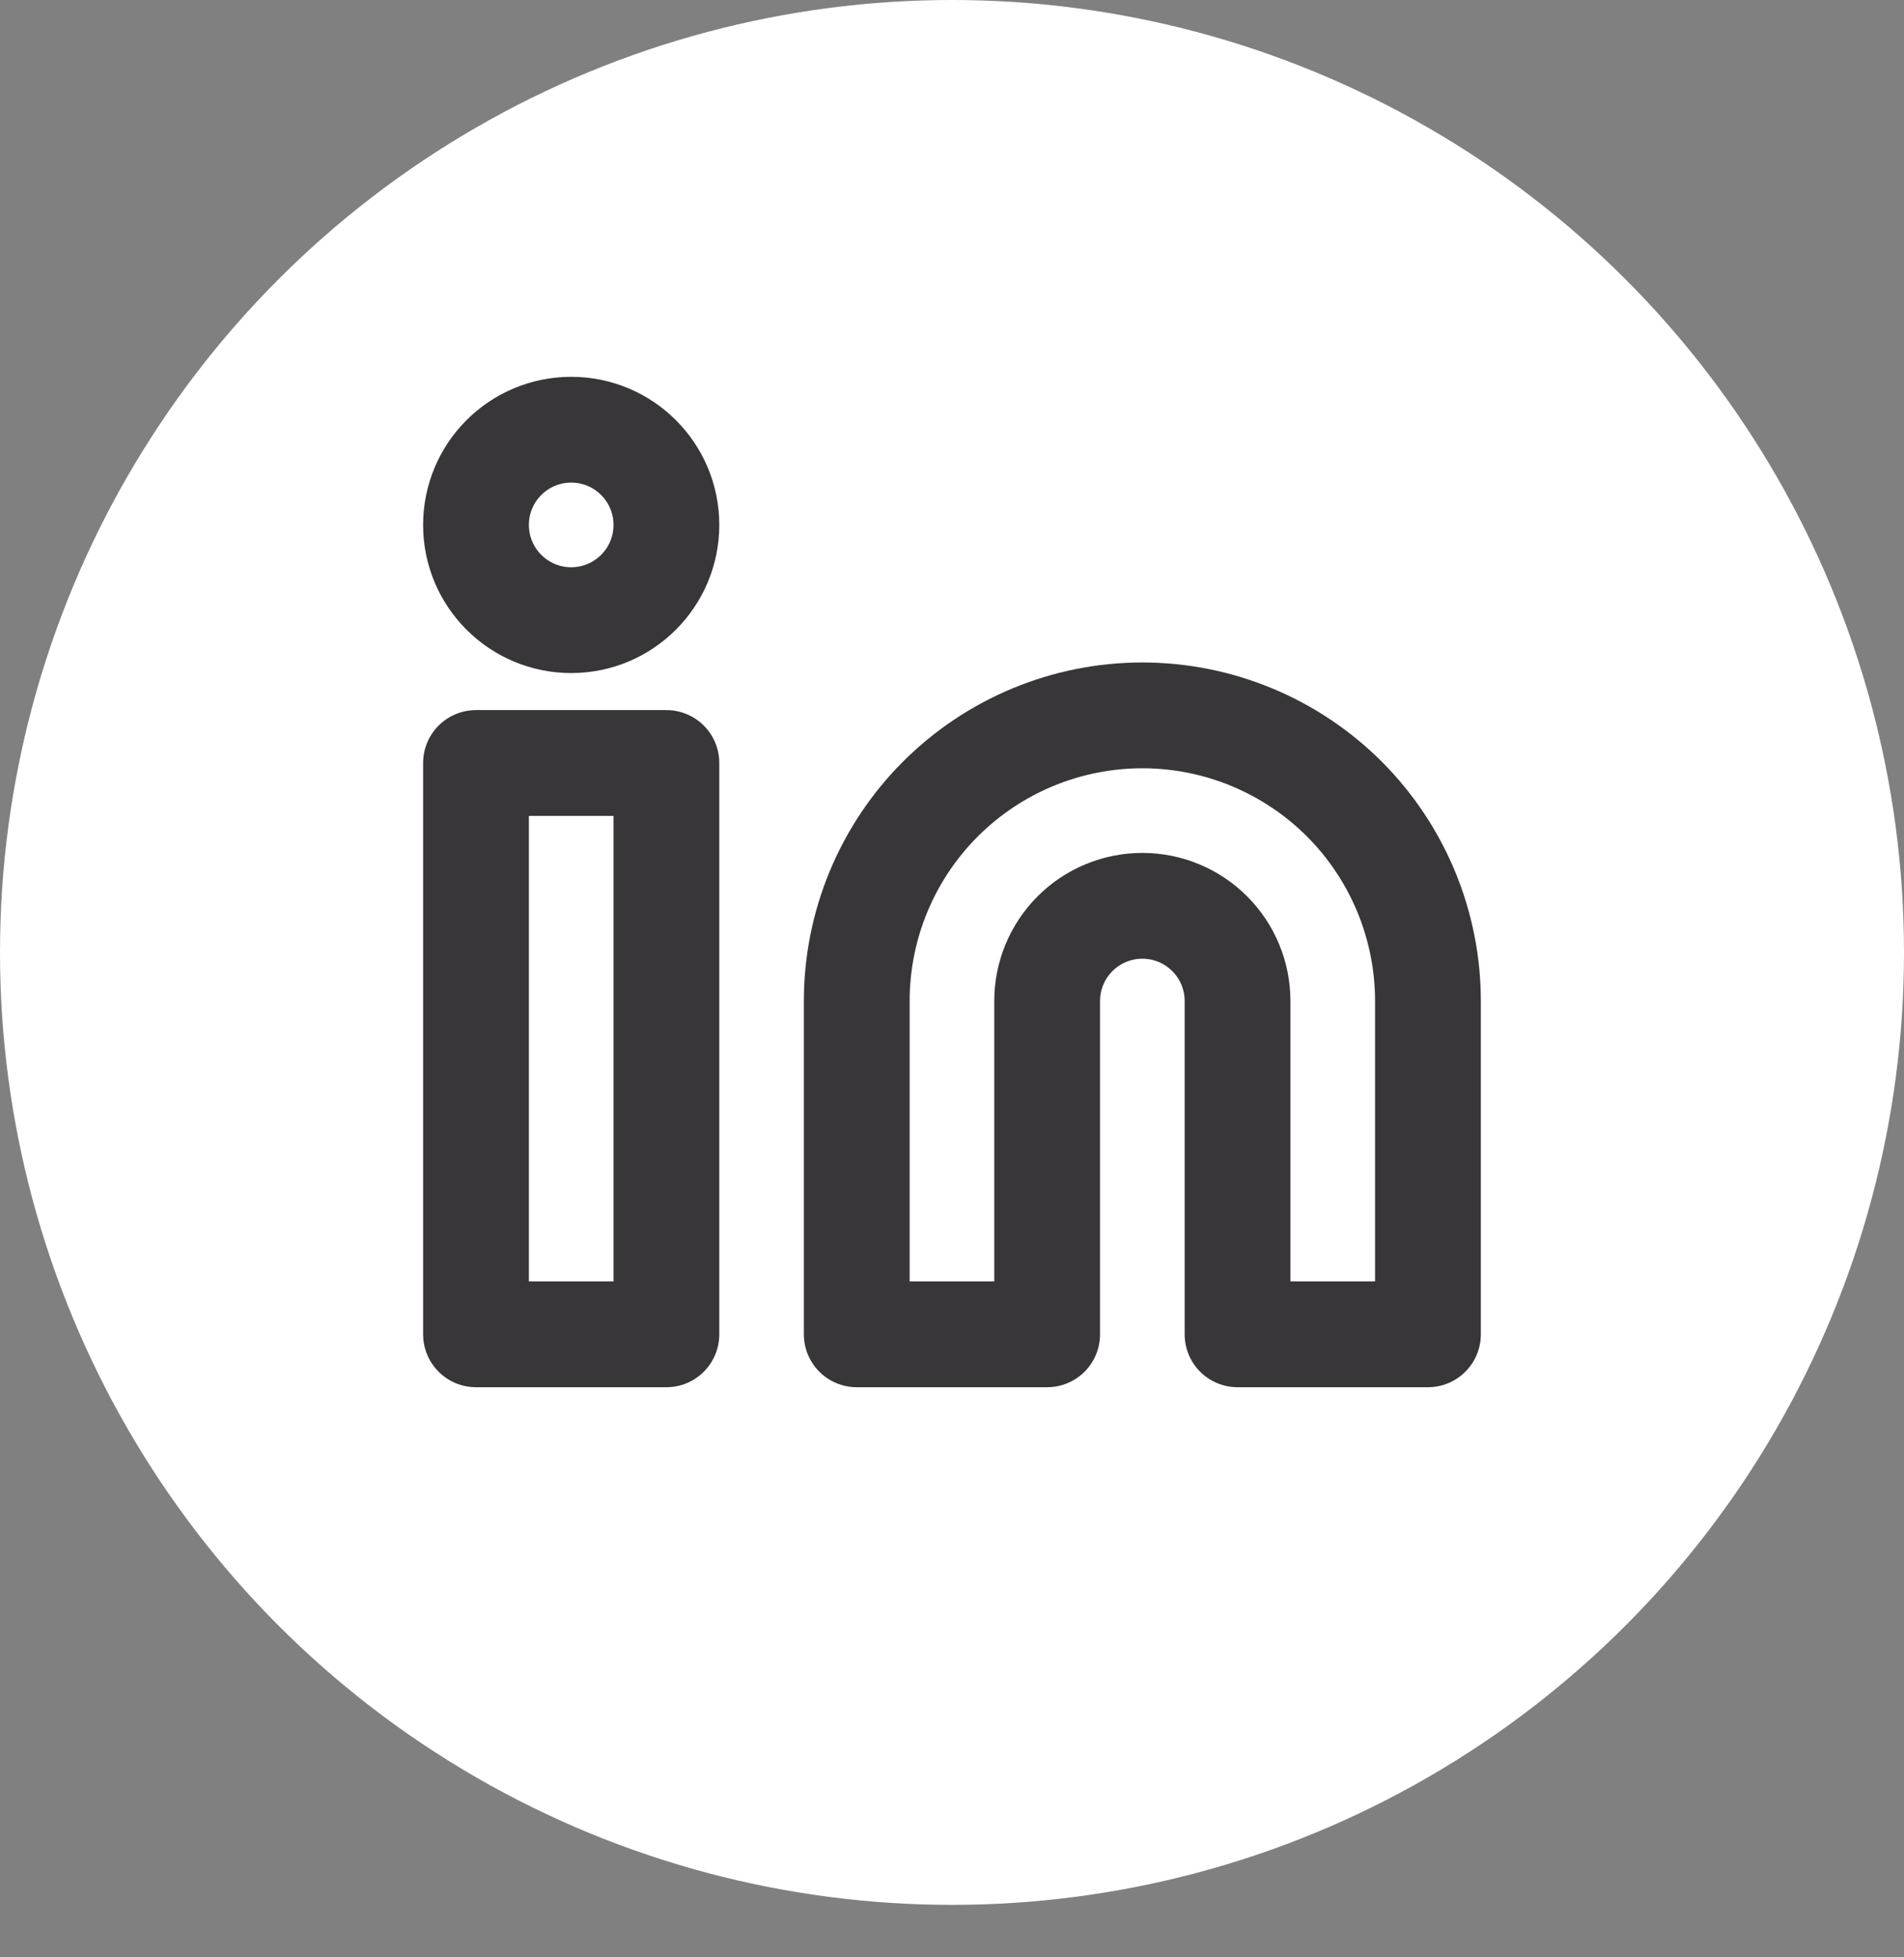 <svg width="36" height="37" viewBox="0 0 36 37" fill="none" xmlns="http://www.w3.org/2000/svg">
<rect x="0" y="0" width="36" height="37" fill="#808080" stroke="none"/>
<ellipse cx="18" cy="18.004" rx="18" ry="18.004" fill="white"/>
<path d="M21.599 13.523C23.031 13.523 24.405 14.092 25.418 15.104C26.43 16.117 26.999 17.491 26.999 18.923V25.223H23.399V18.923C23.399 18.445 23.21 17.988 22.872 17.65C22.534 17.312 22.077 17.123 21.599 17.123C21.122 17.123 20.664 17.312 20.326 17.65C19.989 17.988 19.799 18.445 19.799 18.923V25.223H16.199V18.923C16.199 17.491 16.768 16.117 17.781 15.104C18.794 14.092 20.167 13.523 21.599 13.523V13.523Z" stroke="#383638" stroke-width="2" stroke-linecap="round" stroke-linejoin="round"/>
<path d="M12.6 14.423H9V25.223H12.6V14.423Z" stroke="#383638" stroke-width="2" stroke-linecap="round" stroke-linejoin="round"/>
<path d="M10.8 11.723C11.794 11.723 12.6 10.917 12.6 9.923C12.6 8.928 11.794 8.123 10.8 8.123C9.806 8.123 9 8.928 9 9.923C9 10.917 9.806 11.723 10.8 11.723Z" stroke="#383638" stroke-width="2" stroke-linecap="round" stroke-linejoin="round"/>
</svg>
